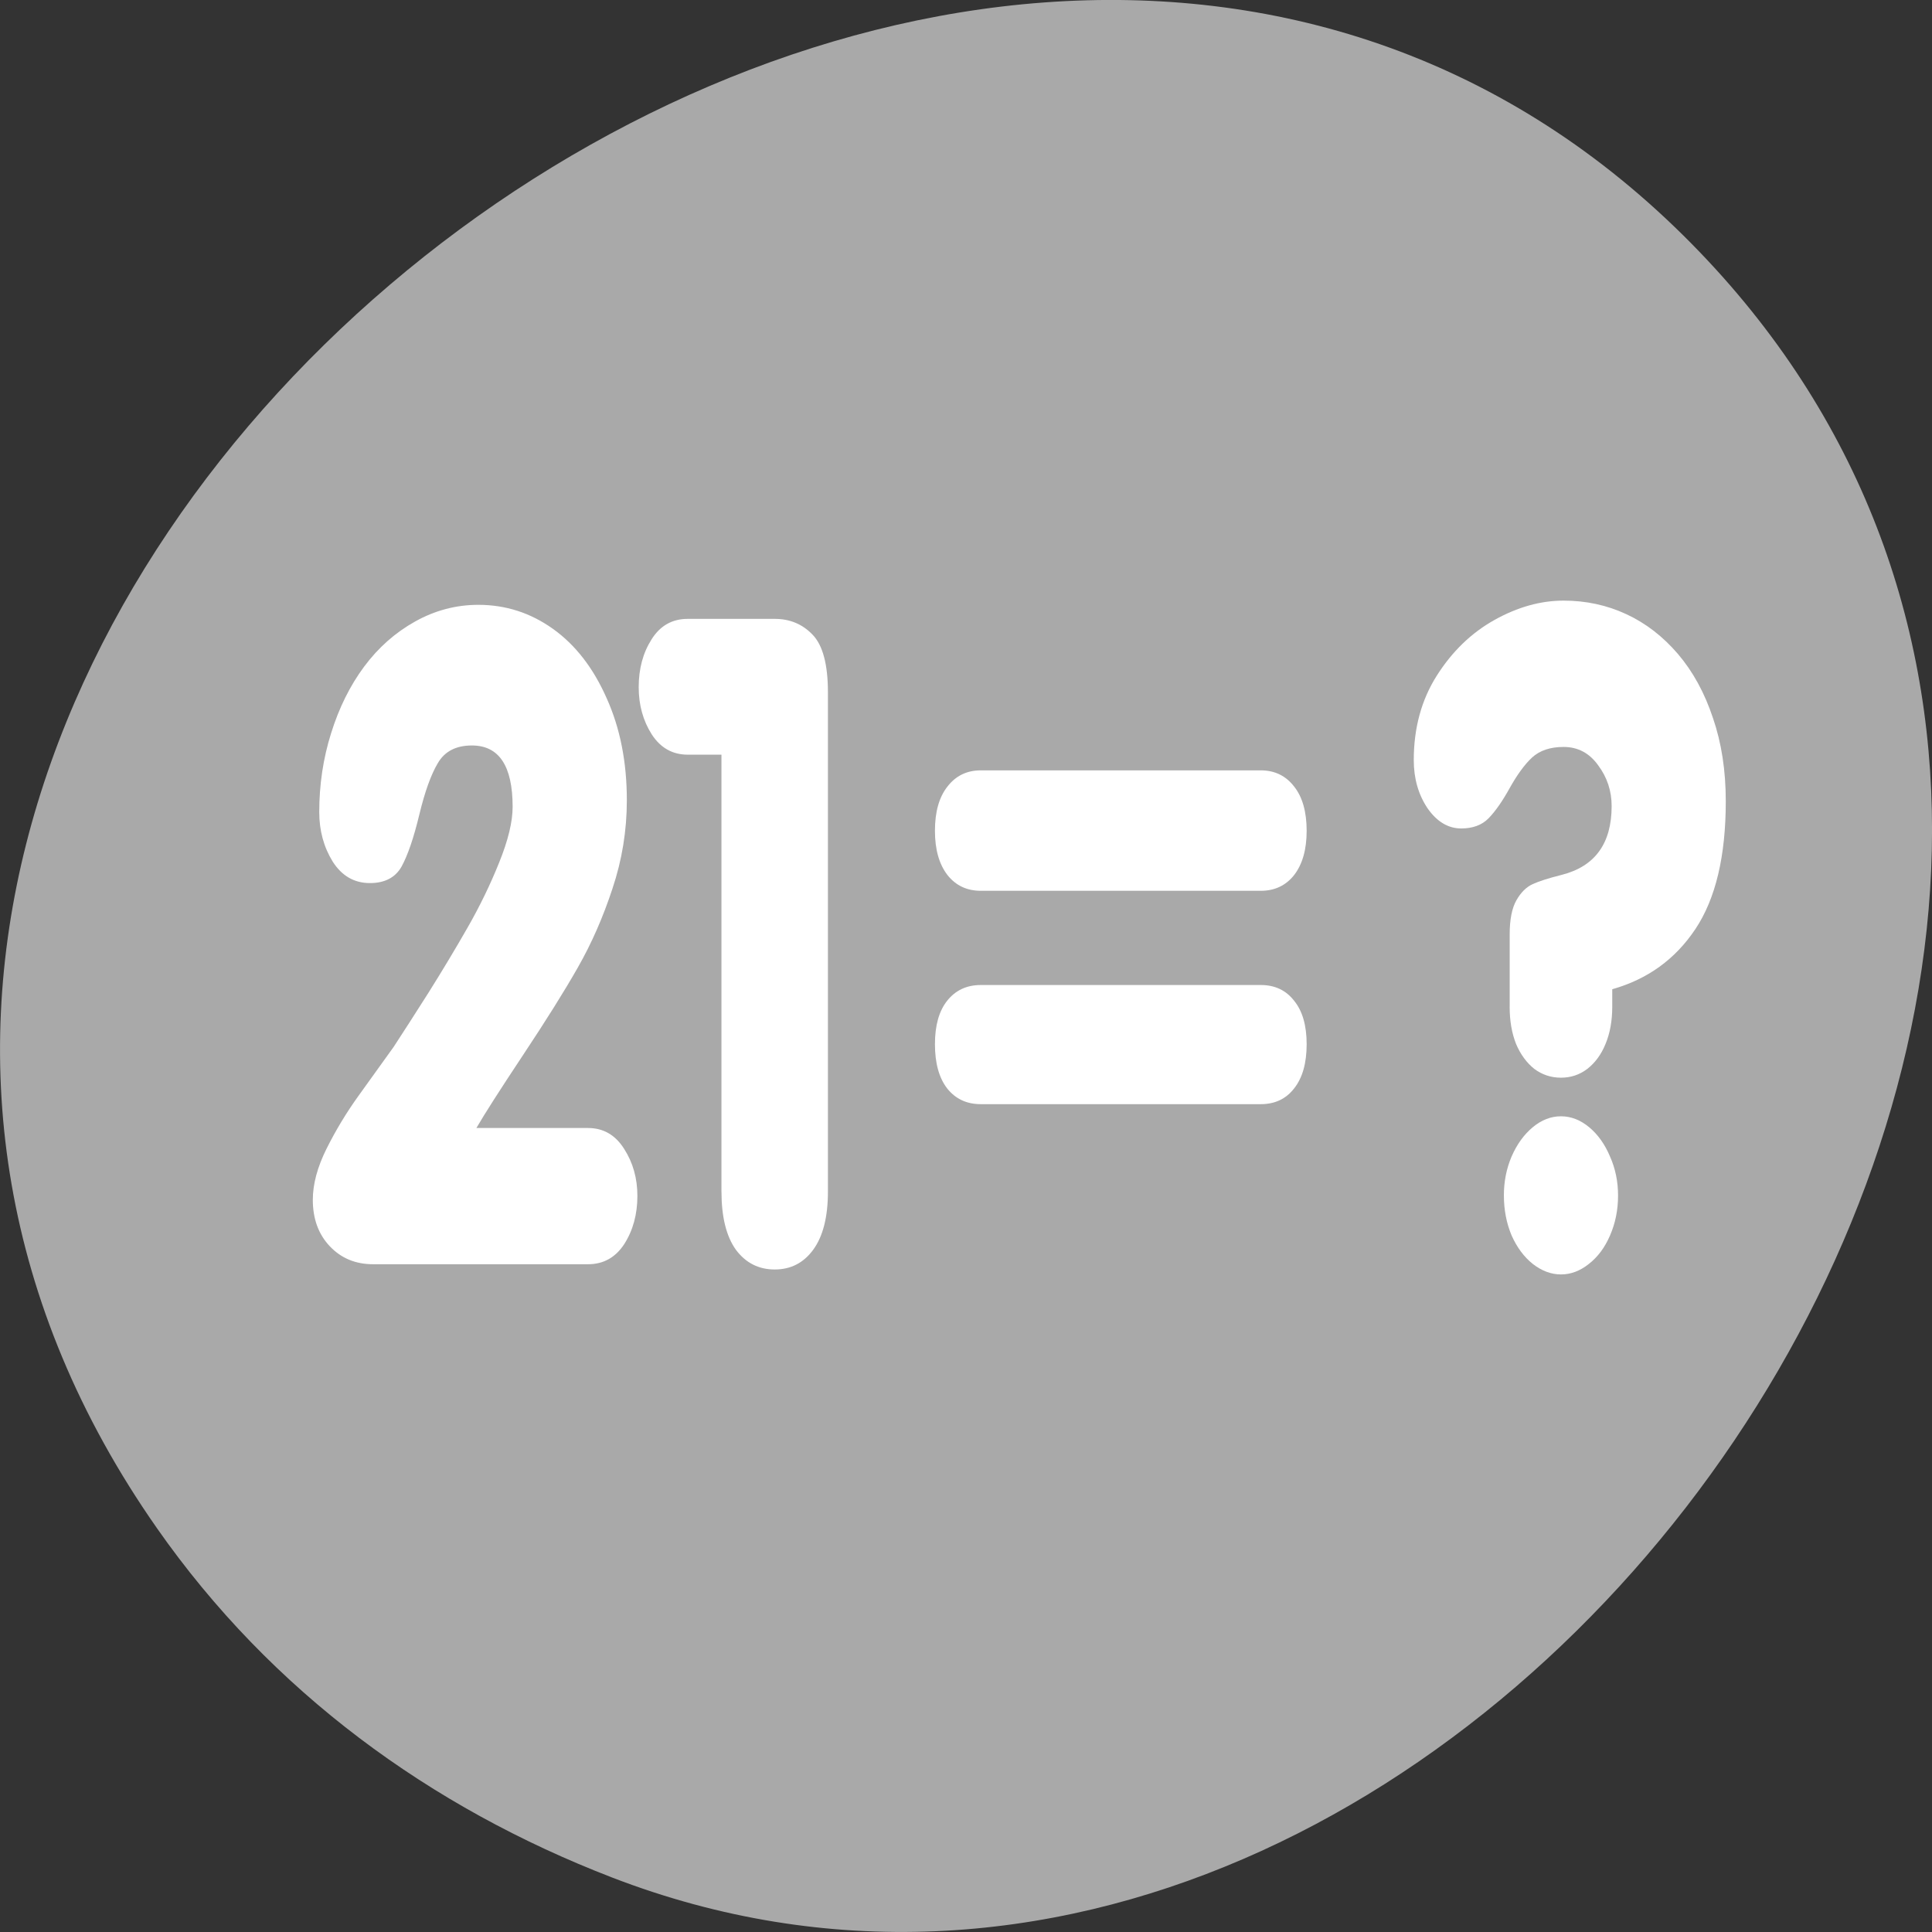 <svg xmlns="http://www.w3.org/2000/svg" viewBox="0 0 256 256"><rect x="0" y="0" width="256" height="256" fill="#333333" stroke="none"/><path d="m 20.781 202.47 c -83.29 -119.08 104.26 -268.19 202.26 -171.28 c 92.42 91.39 -27.07 261.92 -141.96 217.58 -24.03 -9.275 -45.09 -24.542 -60.3 -46.3 z" style="fill:#a9a9a9;color:#000"/><g transform="matrix(3.483 0 0 4.758 326.16 -292.98)" style="fill:#fff"><path d="m -75.52 92.99 h 4.246 c 0.586 0 1.045 0.195 1.379 0.586 0.333 0.382 0.5 0.817 0.5 1.305 0 0.512 -0.167 0.96 -0.5 1.342 -0.334 0.374 -0.793 0.561 -1.379 0.561 h -8.175 c -0.667 0 -1.216 -0.167 -1.647 -0.5 -0.431 -0.333 -0.647 -0.765 -0.647 -1.293 0 -0.439 0.175 -0.915 0.525 -1.428 0.35 -0.512 0.752 -1 1.208 -1.464 0.455 -0.464 0.903 -0.919 1.342 -1.367 0.342 -0.382 0.781 -0.883 1.318 -1.501 0.537 -0.626 1.037 -1.236 1.501 -1.83 0.464 -0.594 0.862 -1.196 1.196 -1.806 0.342 -0.618 0.512 -1.135 0.512 -1.55 0 -1.139 -0.517 -1.708 -1.55 -1.708 -0.602 0 -1.033 0.163 -1.293 0.488 -0.26 0.317 -0.496 0.797 -0.708 1.44 -0.211 0.643 -0.435 1.122 -0.671 1.44 -0.236 0.309 -0.639 0.464 -1.208 0.464 -0.594 0 -1.066 -0.199 -1.415 -0.598 -0.342 -0.407 -0.512 -0.866 -0.512 -1.379 0 -0.765 0.15 -1.497 0.451 -2.196 0.301 -0.708 0.72 -1.326 1.257 -1.855 0.537 -0.529 1.183 -0.948 1.94 -1.257 0.756 -0.309 1.558 -0.464 2.404 -0.464 1.041 0 1.989 0.224 2.843 0.671 0.854 0.447 1.533 1.09 2.038 1.928 0.512 0.83 0.769 1.777 0.769 2.843 0 0.846 -0.183 1.667 -0.549 2.465 -0.358 0.797 -0.797 1.529 -1.318 2.196 -0.512 0.659 -1.208 1.472 -2.086 2.44 -0.87 0.96 -1.46 1.635 -1.769 2.025 m 9.321 1.769 v -12.164 h -1.281 c -0.578 0 -1.033 -0.187 -1.367 -0.561 -0.333 -0.382 -0.5 -0.822 -0.5 -1.318 0 -0.512 0.163 -0.956 0.488 -1.33 0.325 -0.382 0.785 -0.573 1.379 -0.573 h 3.306 c 0.578 0 1.057 0.146 1.44 0.439 0.39 0.293 0.586 0.83 0.586 1.611 v 13.897 c 0 0.708 -0.187 1.249 -0.561 1.623 -0.366 0.366 -0.854 0.549 -1.464 0.549 -0.61 0 -1.102 -0.183 -1.476 -0.549 -0.366 -0.374 -0.549 -0.915 -0.549 -1.623"/><path d="m -56.33 83.03 h 10.651 c 0.529 0 0.952 0.15 1.269 0.451 0.317 0.293 0.476 0.704 0.476 1.232 0 0.521 -0.159 0.931 -0.476 1.232 -0.317 0.293 -0.74 0.439 -1.269 0.439 h -10.651 c -0.529 0 -0.952 -0.146 -1.269 -0.439 -0.317 -0.301 -0.476 -0.712 -0.476 -1.232 0 -0.529 0.159 -0.939 0.476 -1.232 0.317 -0.301 0.74 -0.451 1.269 -0.451 m 0 5.978 h 10.651 c 0.537 0 0.96 0.146 1.269 0.439 0.317 0.285 0.476 0.687 0.476 1.208 0 0.529 -0.159 0.939 -0.476 1.232 -0.309 0.293 -0.732 0.439 -1.269 0.439 h -10.651 c -0.537 0 -0.964 -0.146 -1.281 -0.439 -0.309 -0.293 -0.464 -0.704 -0.464 -1.232 0 -0.521 0.155 -0.923 0.464 -1.208 0.317 -0.293 0.744 -0.439 1.281 -0.439"/><path d="m -36.21 89.61 v -2.01 c 0 -0.415 0.085 -0.732 0.256 -0.952 0.171 -0.22 0.378 -0.37 0.622 -0.451 0.244 -0.081 0.61 -0.167 1.098 -0.256 1.269 -0.236 1.903 -0.874 1.903 -1.916 0 -0.423 -0.171 -0.801 -0.512 -1.135 -0.333 -0.342 -0.773 -0.512 -1.318 -0.512 -0.504 0 -0.903 0.098 -1.196 0.293 -0.285 0.195 -0.569 0.48 -0.854 0.854 -0.277 0.366 -0.545 0.647 -0.805 0.842 -0.252 0.187 -0.598 0.281 -1.037 0.281 -0.496 0 -0.923 -0.187 -1.281 -0.561 -0.35 -0.382 -0.525 -0.83 -0.525 -1.342 0 -0.895 0.293 -1.68 0.878 -2.355 0.586 -0.675 1.318 -1.192 2.196 -1.55 0.878 -0.358 1.753 -0.537 2.623 -0.537 0.854 0 1.651 0.126 2.391 0.378 0.74 0.252 1.395 0.622 1.964 1.11 0.569 0.488 1.013 1.082 1.33 1.781 0.325 0.691 0.488 1.464 0.488 2.318 0 1.529 -0.386 2.717 -1.159 3.563 -0.765 0.838 -1.818 1.395 -3.16 1.672 v 0.488 c 0 0.39 -0.085 0.736 -0.256 1.037 -0.163 0.293 -0.395 0.525 -0.695 0.695 -0.293 0.163 -0.626 0.244 -1 0.244 -0.374 0 -0.712 -0.081 -1.013 -0.244 -0.293 -0.171 -0.525 -0.403 -0.695 -0.695 -0.163 -0.301 -0.244 -0.647 -0.244 -1.037 m -0.22 5.259 c 0 -0.39 0.098 -0.752 0.293 -1.086 0.203 -0.342 0.472 -0.614 0.805 -0.817 0.333 -0.203 0.691 -0.305 1.074 -0.305 0.382 0 0.74 0.102 1.074 0.305 0.333 0.203 0.598 0.476 0.793 0.817 0.203 0.333 0.305 0.695 0.305 1.086 0 0.399 -0.102 0.769 -0.305 1.11 -0.195 0.333 -0.464 0.598 -0.805 0.793 -0.333 0.195 -0.687 0.293 -1.061 0.293 -0.374 0 -0.732 -0.098 -1.074 -0.293 -0.333 -0.195 -0.602 -0.46 -0.805 -0.793 -0.195 -0.342 -0.293 -0.712 -0.293 -1.11"/></g></svg>